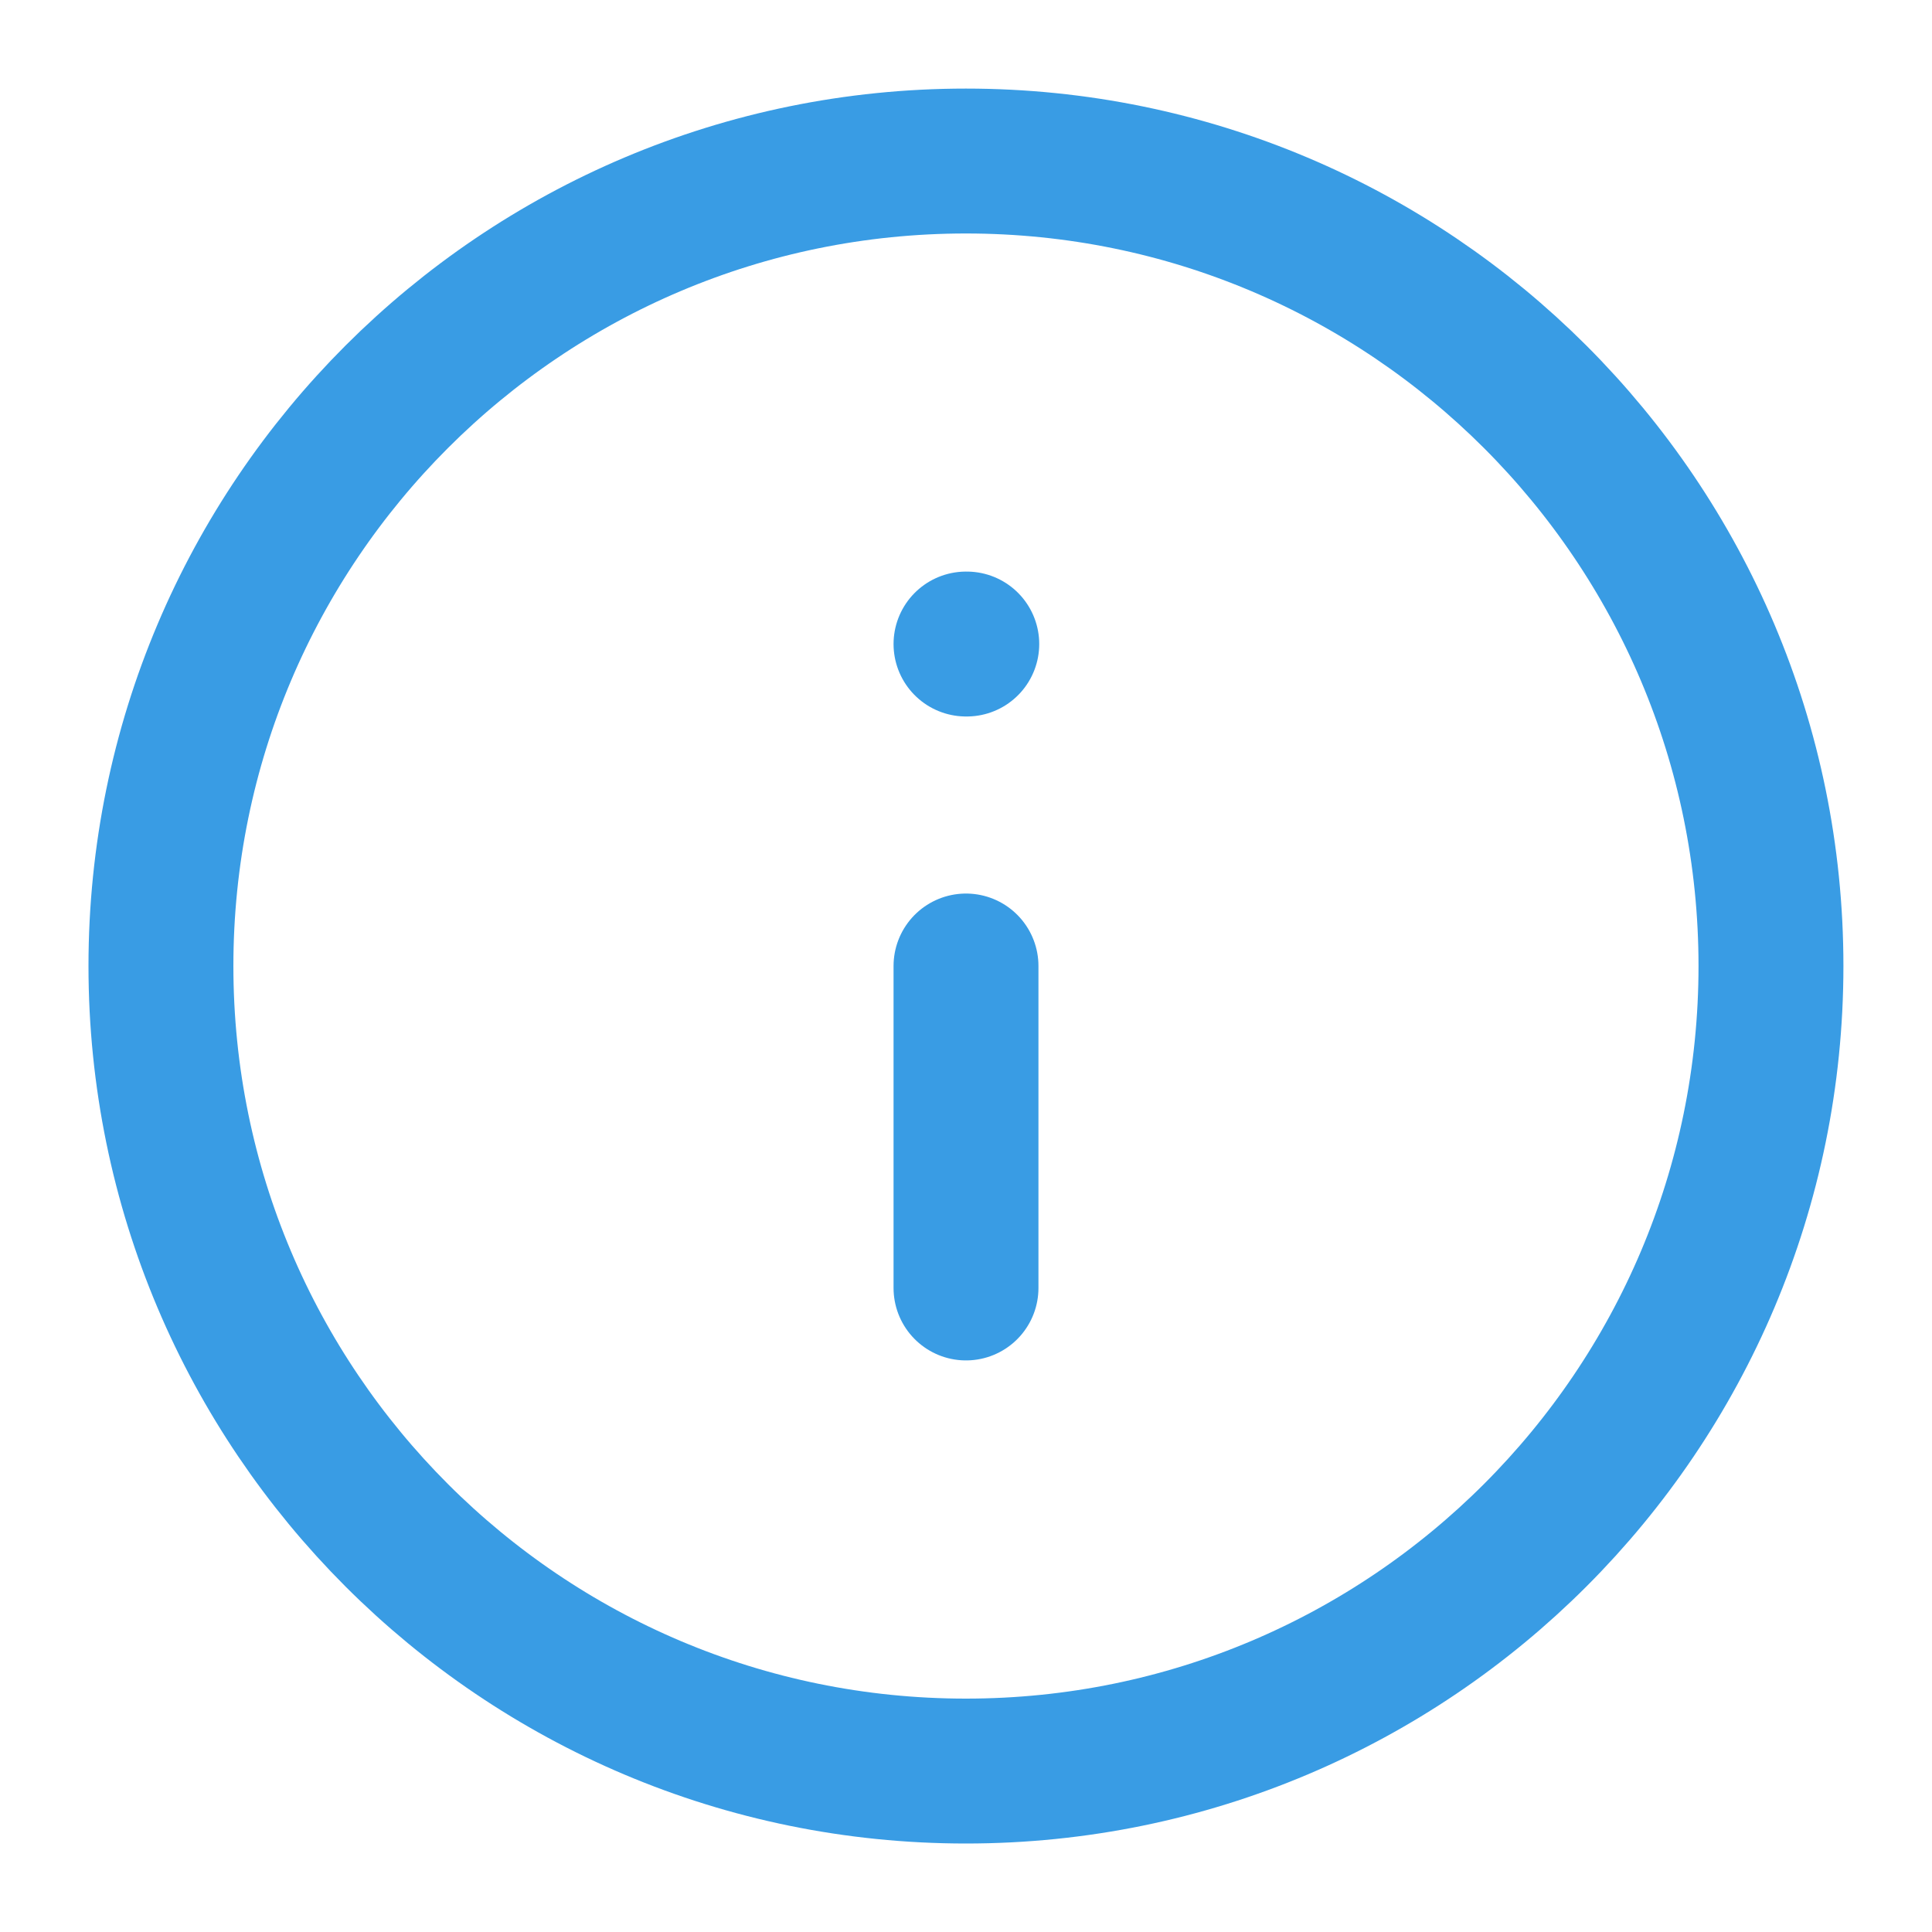 <svg width="20" height="20" viewBox="0 0 20 20" fill="none" xmlns="http://www.w3.org/2000/svg">
<g clip-path="url(#clip0_940_8427)">
<path d="M9.999 18.334C14.602 18.334 18.333 14.603 18.333 10C18.333 5.398 14.602 1.667 9.999 1.667C5.397 1.667 1.666 5.398 1.666 10C1.666 14.603 5.397 18.334 9.999 18.334Z" stroke="#399CE4" stroke-width="1.5" stroke-linecap="round" stroke-linejoin="round"/>
<path d="M10 13.333V10" stroke="#399CE4" stroke-width="1.5" stroke-linecap="round" stroke-linejoin="round"/>
<path d="M10 6.667H10.008" stroke="#399CE4" stroke-width="1.5" stroke-linecap="round" stroke-linejoin="round"/>
</g>
<defs>
<clipPath id="clip0_940_8427">
<rect width="20" height="20" fill="white"/>
</clipPath>
</defs>
</svg>
